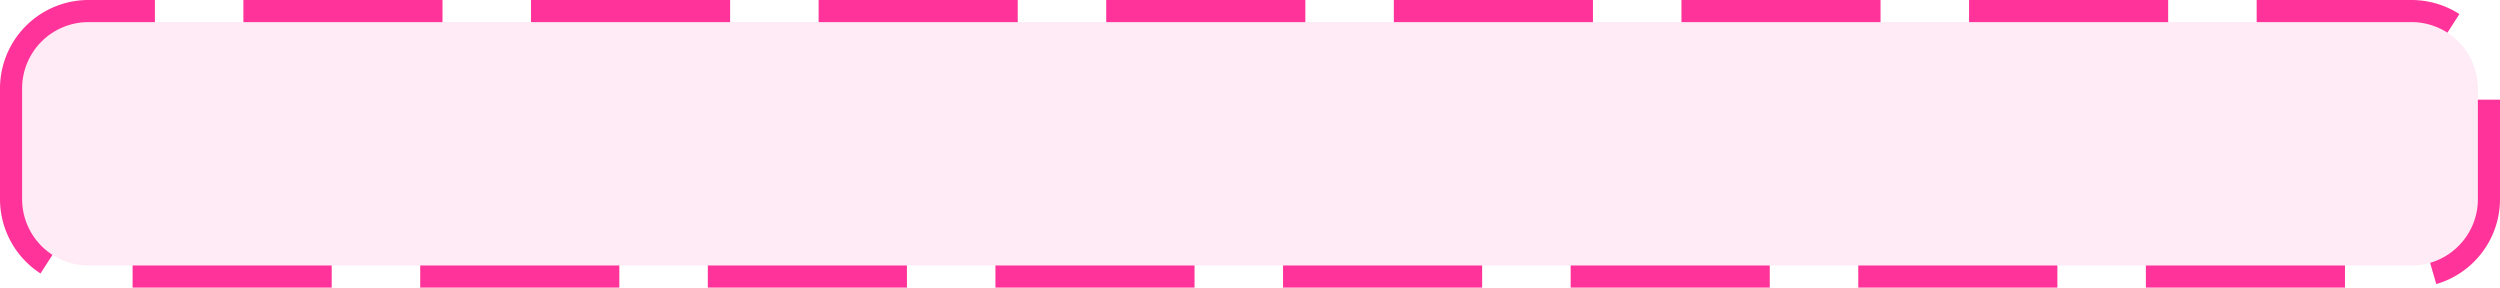 ﻿<?xml version="1.0" encoding="utf-8"?>
<svg version="1.1" xmlns:xlink="http://www.w3.org/1999/xlink" width="113px" height="13px" xmlns="http://www.w3.org/2000/svg">
  <g transform="matrix(1 0 0 1 -2032 -1697 )">
    <path d="M 2033 1701  A 3 3 0 0 1 2036 1698 L 2141 1698  A 3 3 0 0 1 2144 1701 L 2144 1706  A 3 3 0 0 1 2141 1709 L 2036 1709  A 3 3 0 0 1 2033 1706 L 2033 1701  Z " fill-rule="nonzero" fill="#ff3399" stroke="none" fill-opacity="0.098" />
    <path d="M 2032.5 1701  A 3.5 3.5 0 0 1 2036 1697.5 L 2141 1697.5  A 3.5 3.5 0 0 1 2144.5 1701 L 2144.5 1706  A 3.5 3.5 0 0 1 2141 1709.5 L 2036 1709.5  A 3.5 3.5 0 0 1 2032.5 1706 L 2032.5 1701  Z " stroke-width="1" stroke-dasharray="9,4" stroke="#ff3399" fill="none" stroke-dashoffset="0.5" />
  </g>
</svg>